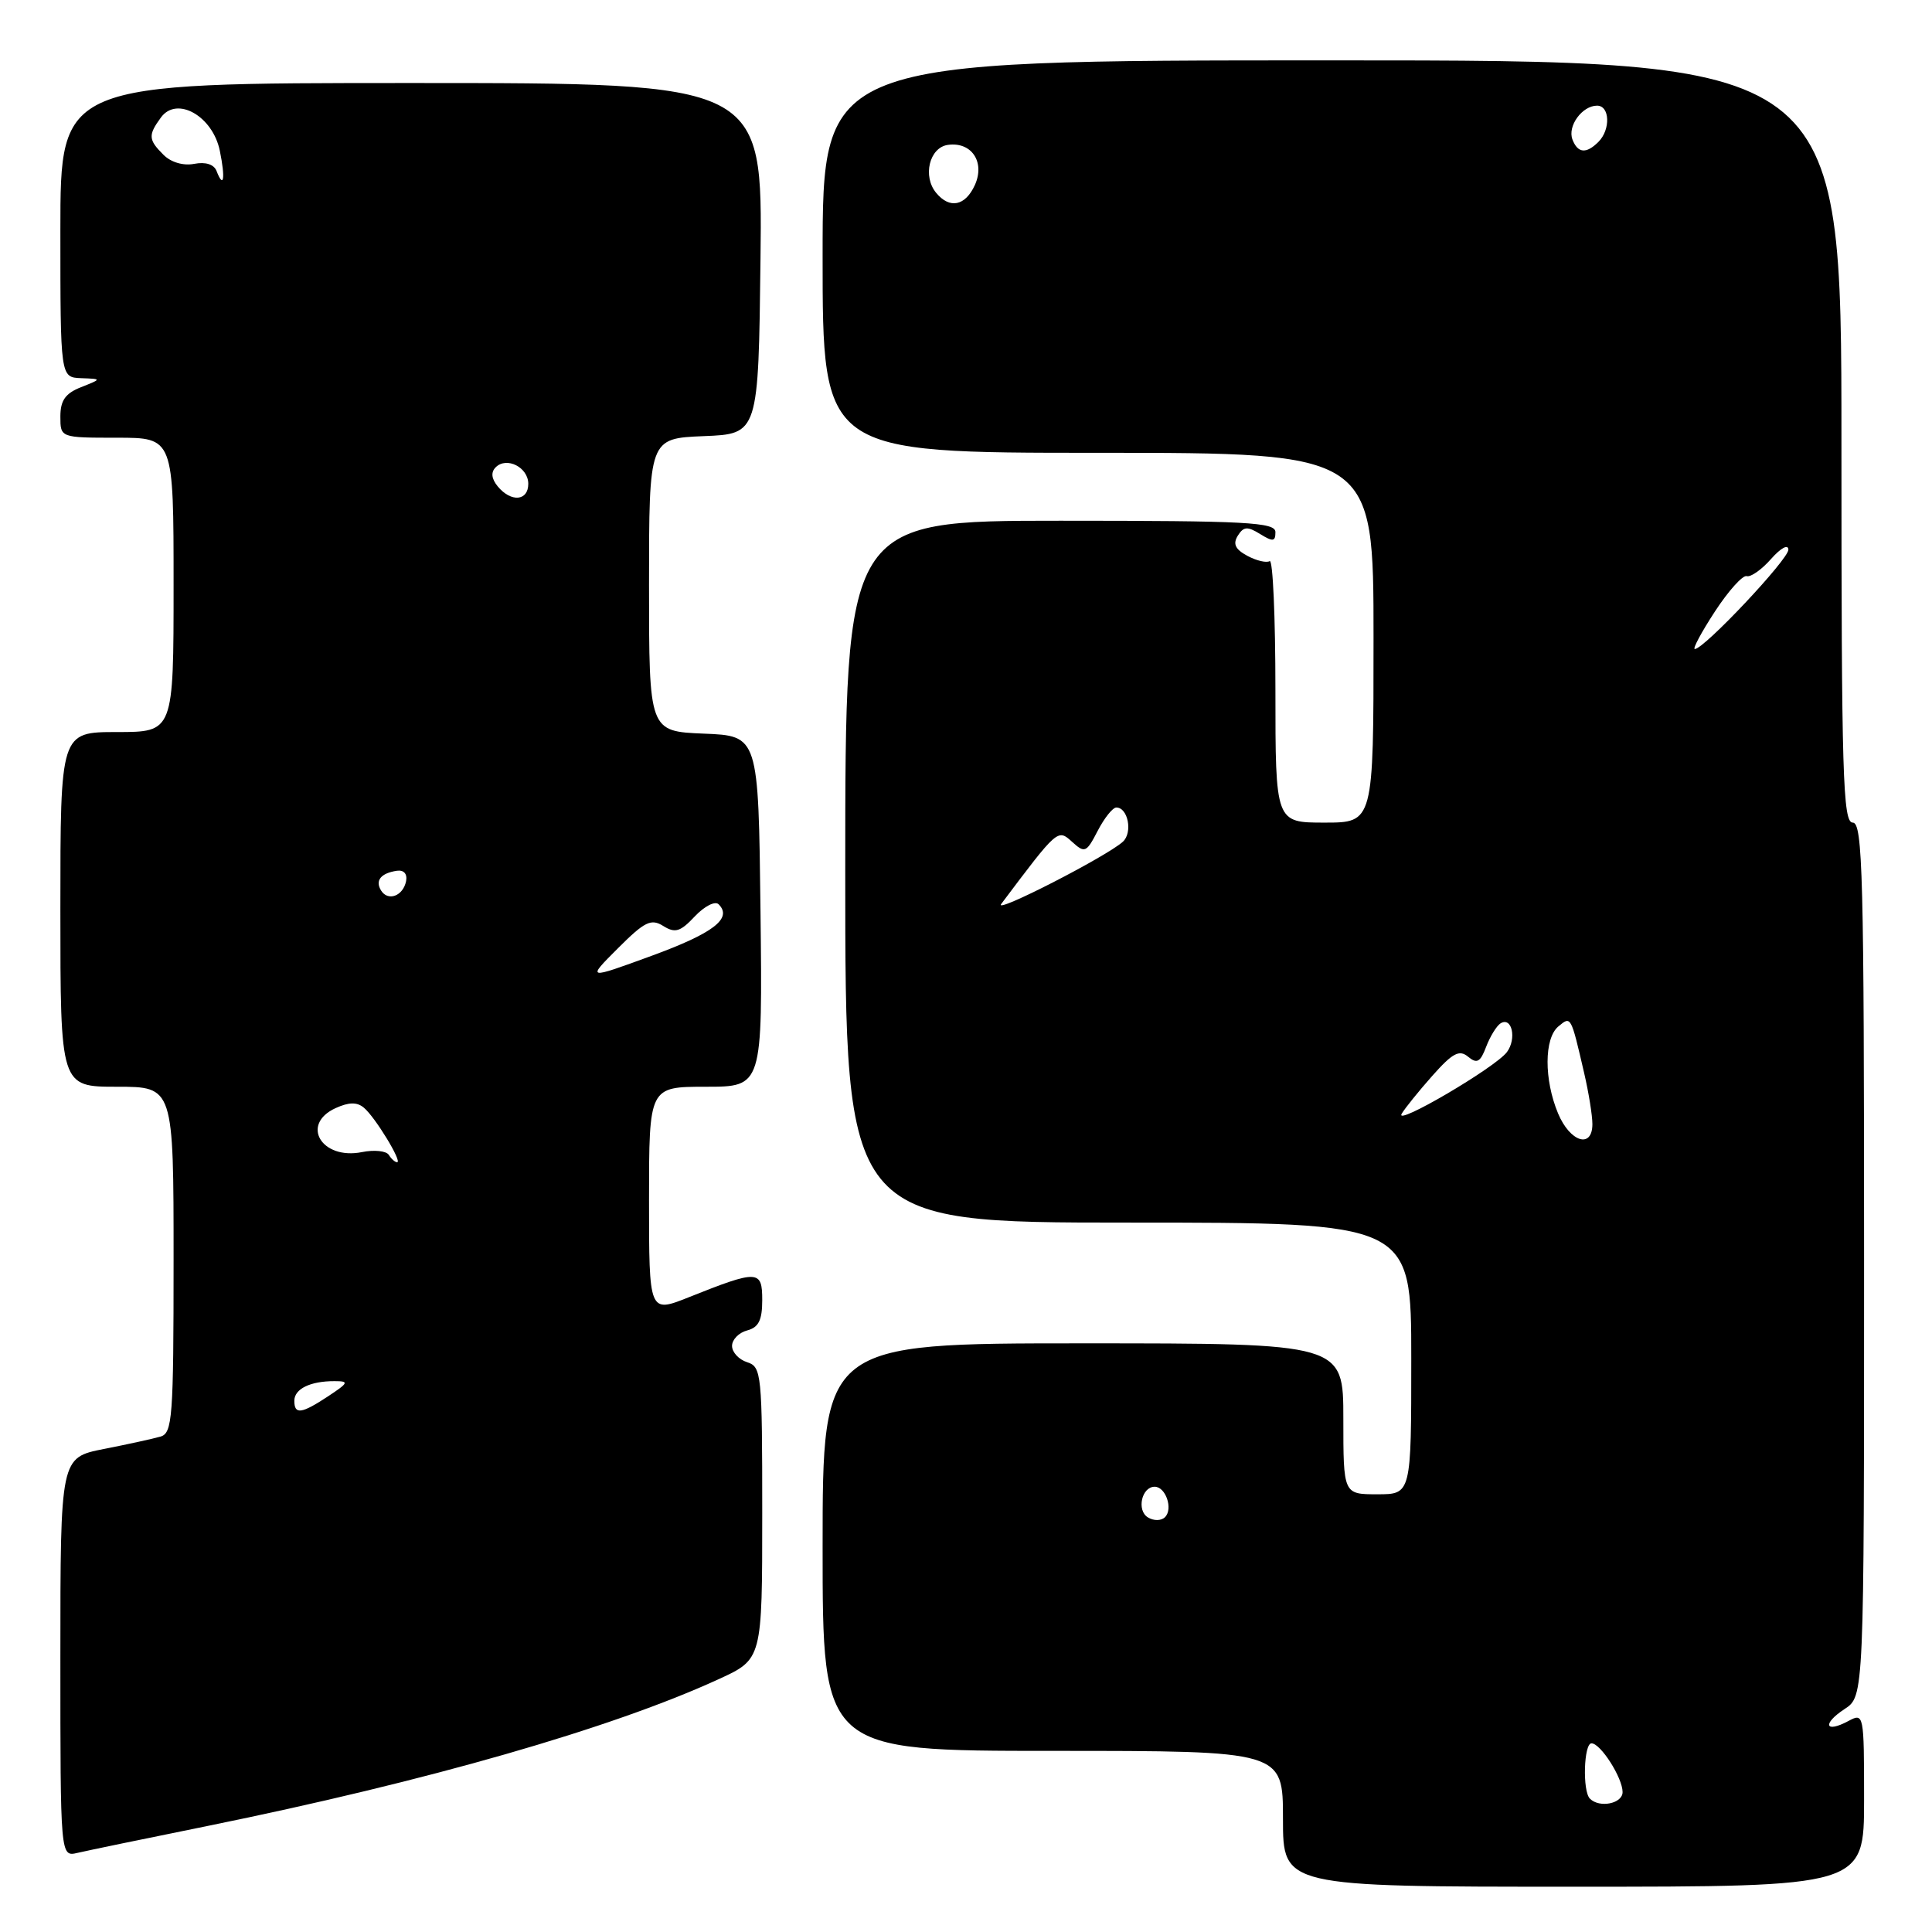 <?xml version="1.0" encoding="UTF-8" standalone="no"?>
<!DOCTYPE svg PUBLIC "-//W3C//DTD SVG 1.1//EN" "http://www.w3.org/Graphics/SVG/1.1/DTD/svg11.dtd" >
<svg xmlns="http://www.w3.org/2000/svg" xmlns:xlink="http://www.w3.org/1999/xlink" version="1.1" viewBox="0 0 256 256">
 <g >
 <path fill="currentColor"
d=" M 247.00 238.46 C 247.00 227.08 246.97 226.94 244.91 228.05 C 241.82 229.70 241.42 228.43 244.41 226.46 C 247.00 224.77 247.00 224.77 247.00 166.88 C 247.00 116.10 246.82 109.00 245.50 109.00 C 244.19 109.00 244.00 102.72 244.00 58.50 C 244.00 8.00 244.00 8.00 176.50 8.00 C 109.00 8.00 109.00 8.00 109.00 34.00 C 109.00 60.00 109.00 60.00 145.50 60.00 C 182.00 60.00 182.00 60.00 182.00 84.50 C 182.00 109.00 182.00 109.00 175.50 109.00 C 169.00 109.00 169.00 109.00 169.00 91.44 C 169.00 81.78 168.66 74.09 168.24 74.35 C 167.82 74.61 166.49 74.30 165.28 73.65 C 163.68 72.79 163.34 72.08 164.01 70.99 C 164.78 69.76 165.29 69.72 166.97 70.76 C 168.67 71.81 169.00 71.77 169.00 70.51 C 169.00 69.20 165.24 69.00 140.50 69.00 C 112.00 69.00 112.00 69.00 112.00 115.50 C 112.00 162.00 112.00 162.00 149.50 162.00 C 187.00 162.00 187.00 162.00 187.00 180.00 C 187.00 198.00 187.00 198.00 182.50 198.00 C 178.00 198.00 178.00 198.00 178.00 188.00 C 178.00 178.00 178.00 178.00 143.50 178.00 C 109.00 178.00 109.00 178.00 109.00 205.00 C 109.00 232.00 109.00 232.00 139.50 232.00 C 170.00 232.00 170.00 232.00 170.00 241.00 C 170.00 250.00 170.00 250.00 208.50 250.00 C 247.00 250.00 247.00 250.00 247.00 238.46 Z  M 27.50 241.95 C 56.64 236.02 81.06 229.01 95.25 222.49 C 101.00 219.85 101.00 219.85 101.00 200.49 C 101.00 182.01 100.91 181.11 99.00 180.50 C 97.90 180.15 97.00 179.18 97.00 178.34 C 97.00 177.50 97.90 176.58 99.00 176.29 C 100.52 175.89 101.00 174.93 101.00 172.27 C 101.00 168.25 100.45 168.23 91.25 171.90 C 86.00 173.99 86.00 173.99 86.00 159.00 C 86.00 144.00 86.00 144.00 93.52 144.00 C 101.04 144.00 101.04 144.00 100.77 120.75 C 100.50 97.50 100.50 97.50 93.25 97.21 C 86.00 96.91 86.00 96.91 86.00 77.50 C 86.00 58.09 86.00 58.09 93.25 57.79 C 100.50 57.50 100.50 57.50 100.77 34.25 C 101.04 11.00 101.04 11.00 54.52 11.00 C 8.00 11.00 8.00 11.00 8.00 30.50 C 8.00 50.00 8.00 50.00 10.75 50.11 C 13.50 50.21 13.50 50.21 10.75 51.30 C 8.66 52.12 8.00 53.06 8.00 55.19 C 8.00 58.00 8.00 58.00 15.50 58.00 C 23.00 58.00 23.00 58.00 23.00 77.50 C 23.00 97.00 23.00 97.00 15.50 97.00 C 8.00 97.00 8.00 97.00 8.00 120.50 C 8.00 144.00 8.00 144.00 15.50 144.00 C 23.00 144.00 23.00 144.00 23.00 166.93 C 23.00 187.92 22.85 189.91 21.25 190.36 C 20.29 190.64 16.91 191.38 13.75 192.00 C 8.00 193.14 8.00 193.14 8.00 219.59 C 8.00 246.04 8.00 246.04 10.25 245.52 C 11.49 245.23 19.25 243.62 27.50 241.95 Z  M 210.67 238.33 C 209.67 237.34 209.86 231.00 210.88 231.00 C 212.09 231.00 215.00 235.57 215.00 237.46 C 215.00 238.99 211.94 239.61 210.67 238.33 Z  M 152.10 201.06 C 150.58 200.13 151.28 197.00 153.00 197.00 C 154.46 197.00 155.47 199.93 154.37 201.03 C 153.87 201.53 152.88 201.54 152.10 201.06 Z  M 206.45 147.53 C 204.58 143.05 204.60 137.58 206.49 136.01 C 208.17 134.61 208.14 134.55 209.91 142.19 C 210.51 144.77 211.00 147.81 211.00 148.94 C 211.00 152.26 208.04 151.34 206.45 147.53 Z  M 185.73 147.58 C 186.15 146.86 187.98 144.59 189.79 142.55 C 192.47 139.53 193.36 139.05 194.53 140.02 C 195.70 140.99 196.15 140.75 196.92 138.71 C 197.45 137.32 198.31 135.93 198.83 135.60 C 200.34 134.67 200.99 137.63 199.68 139.40 C 198.17 141.44 184.70 149.34 185.73 147.58 Z  M 132.66 119.79 C 140.17 109.80 140.15 109.82 142.05 111.54 C 143.74 113.08 143.95 112.99 145.45 110.09 C 146.33 108.39 147.44 107.00 147.92 107.00 C 149.47 107.00 150.11 110.32 148.79 111.53 C 146.65 113.48 131.61 121.19 132.66 119.79 Z  M 227.24 81.02 C 229.03 78.28 230.93 76.17 231.45 76.34 C 231.98 76.50 233.43 75.48 234.67 74.07 C 235.97 72.60 236.95 72.07 236.97 72.83 C 237.00 74.10 225.80 86.00 224.57 86.00 C 224.25 86.00 225.45 83.76 227.24 81.02 Z  M 124.05 25.56 C 122.22 23.36 123.15 19.55 125.59 19.20 C 128.73 18.75 130.56 21.47 129.17 24.53 C 127.90 27.30 125.84 27.72 124.05 25.56 Z  M 208.36 18.49 C 207.67 16.71 209.65 14.00 211.62 14.00 C 213.32 14.00 213.43 17.17 211.80 18.80 C 210.19 20.41 209.06 20.31 208.36 18.49 Z  M 39.00 185.61 C 39.00 184.03 41.12 183.00 44.33 183.01 C 46.28 183.01 46.19 183.22 43.50 185.00 C 39.94 187.35 39.00 187.48 39.00 185.61 Z  M 51.52 153.03 C 51.19 152.50 49.59 152.33 47.96 152.66 C 42.61 153.73 39.77 148.98 44.47 146.83 C 46.23 146.03 47.31 146.01 48.22 146.78 C 49.71 148.02 53.35 154.00 52.62 154.00 C 52.34 154.00 51.85 153.56 51.52 153.03 Z  M 81.87 125.66 C 85.43 122.10 86.27 121.69 87.89 122.70 C 89.46 123.68 90.15 123.47 92.07 121.42 C 93.34 120.08 94.75 119.35 95.22 119.82 C 97.09 121.69 94.54 123.65 86.34 126.65 C 77.73 129.80 77.73 129.80 81.87 125.66 Z  M 50.49 117.99 C 49.68 116.67 50.46 115.70 52.59 115.38 C 53.51 115.25 53.99 115.79 53.81 116.75 C 53.42 118.73 51.41 119.48 50.49 117.99 Z  M 65.96 64.46 C 65.12 63.44 65.02 62.58 65.68 61.92 C 67.13 60.47 70.00 61.92 70.00 64.11 C 70.00 66.39 67.73 66.59 65.96 64.46 Z  M 28.70 22.67 C 28.36 21.78 27.25 21.42 25.74 21.71 C 24.29 21.99 22.65 21.51 21.66 20.51 C 19.65 18.51 19.61 17.91 21.33 15.56 C 23.44 12.68 28.20 15.39 29.13 19.99 C 29.88 23.64 29.64 25.11 28.70 22.67 Z "/>
</g>
</svg>